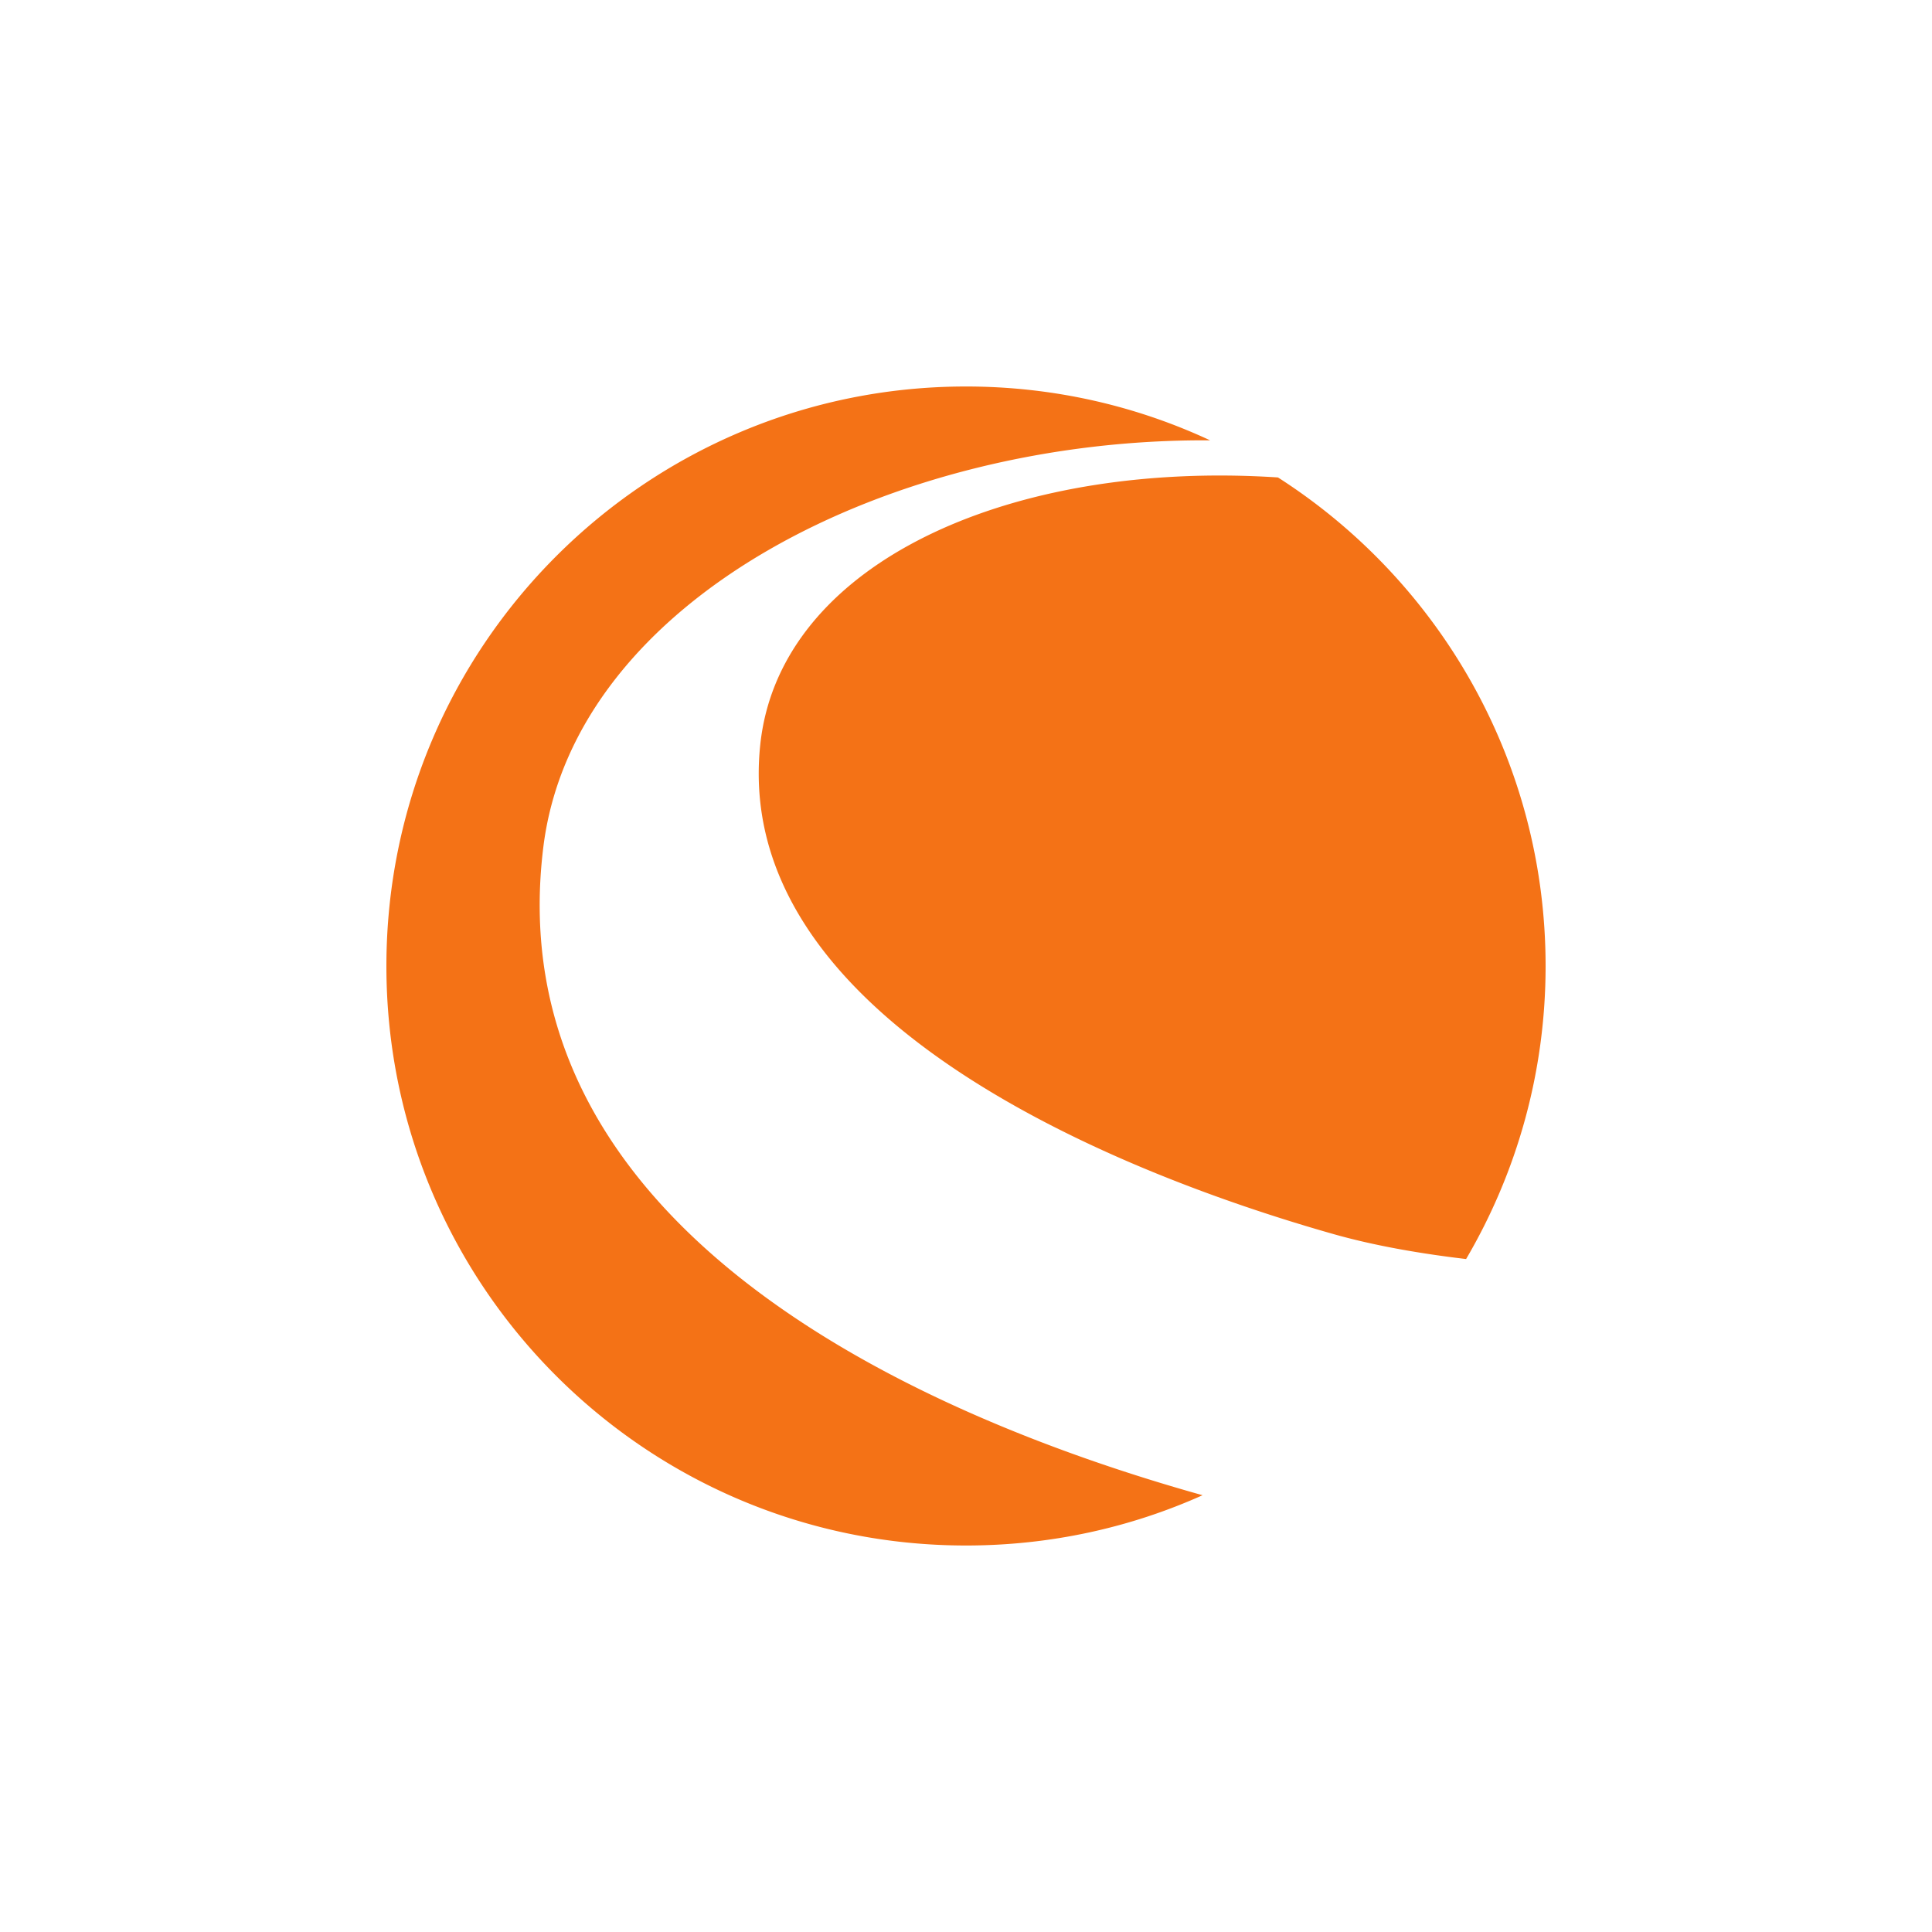 <?xml version="1.0" encoding="utf-8"?>
<svg role="img" viewBox="0 0 24 24" xmlns="http://www.w3.org/2000/svg">
	<title>Celestron</title>
	<path d="M12 .002c-6.627 0-12 5.371-12 12 0 6.628 5.373 11.996 12 11.996 1.745 0 3.403-.37 4.898-1.041C10.758 21.239 2.279 17.325 3.25 9.531c.641-5.134 7.215-8.46 13.805-8.414C15.518.401 13.806.002 12 .002zm5.43 1.844c-5.092-.049-9.306 2.041-9.688 5.557-.605 5.596 7.155 8.808 11.844 10.141.906.259 1.897.42 2.768.523C23.399 16.286 24 14.211 24 12.002c0-4.25-2.21-7.983-5.541-10.117a18.675 18.675 0 0 0-1.029-.039z" transform="translate(4.8, 4.8) scale(0.6)" fill="#F47216"></path>
</svg>